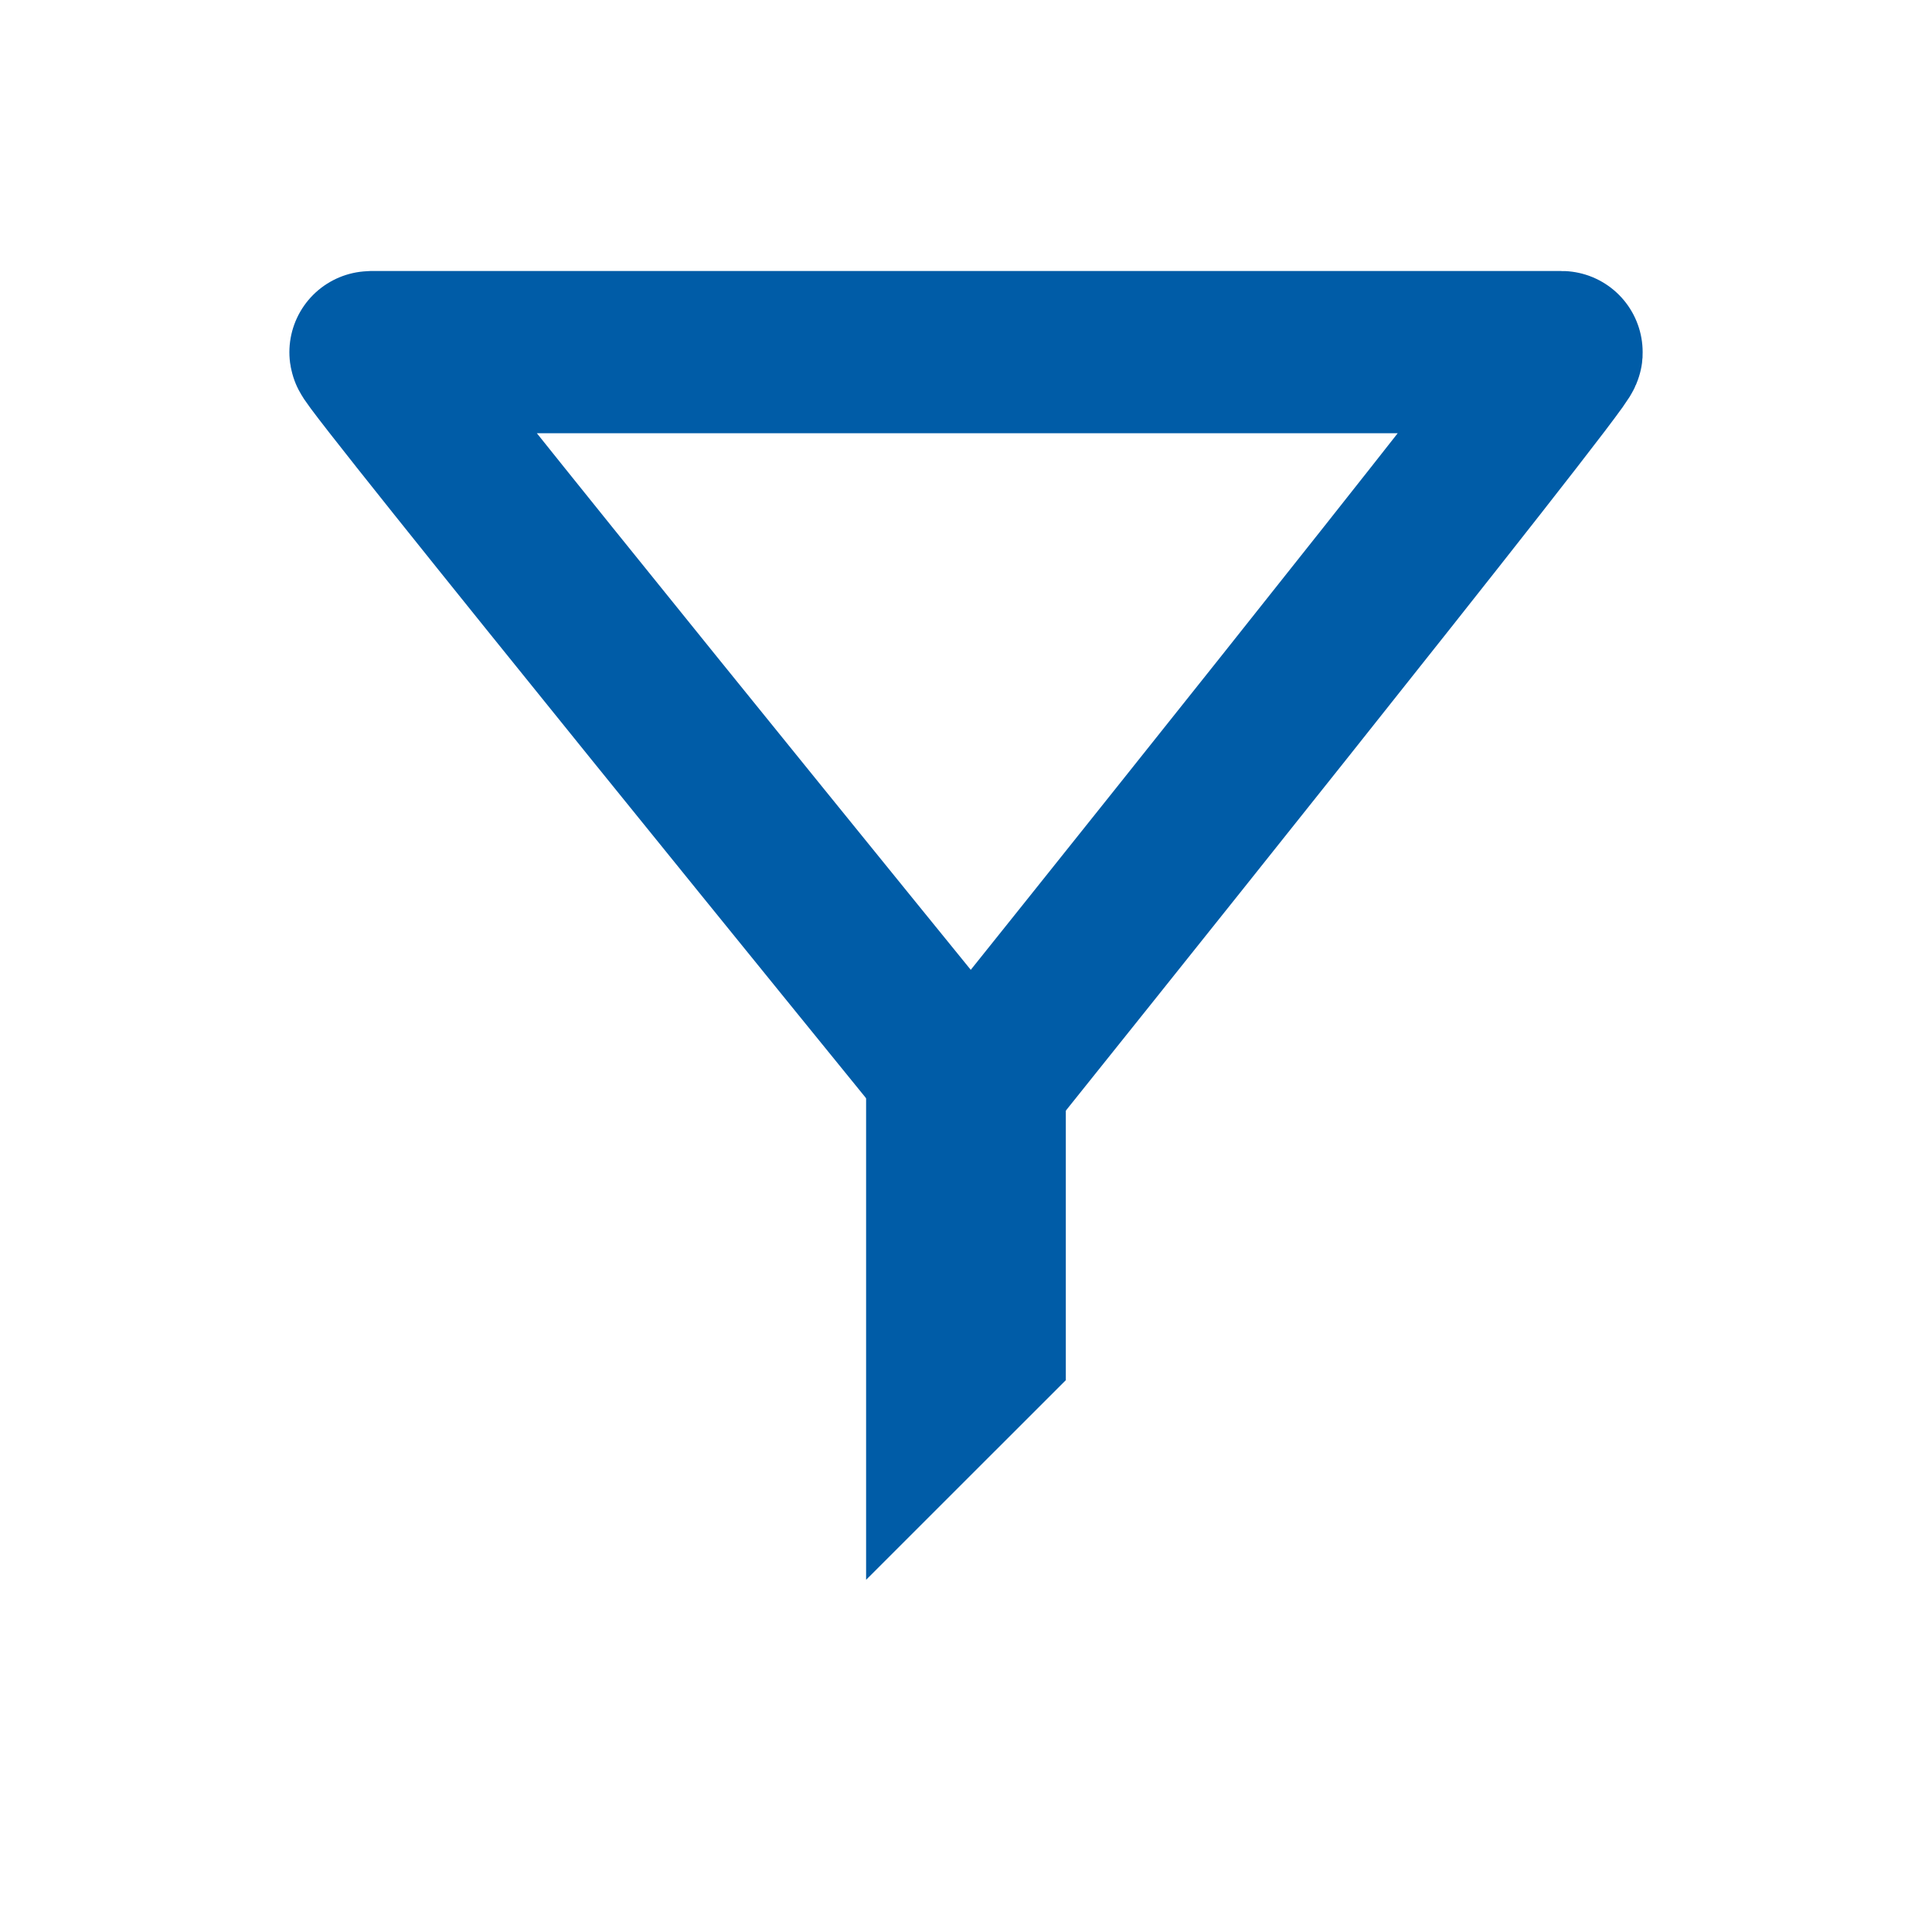 <?xml version="1.0" encoding="utf-8"?>
<!-- Generator: Adobe Illustrator 16.0.0, SVG Export Plug-In . SVG Version: 6.00 Build 0)  -->
<!DOCTYPE svg PUBLIC "-//W3C//DTD SVG 1.1 Tiny//EN" "http://www.w3.org/Graphics/SVG/1.1/DTD/svg11-tiny.dtd">
<svg version="1.1" baseProfile="tiny" id="Layer_1" xmlns="http://www.w3.org/2000/svg" xmlns:xlink="http://www.w3.org/1999/xlink"
	 x="0px" y="0px" width="24px" height="24px" viewBox="0 0 24 24" xml:space="preserve">
<g>
	<path fill="none" stroke="#005CA7" stroke-width="2.015" stroke-miterlimit="3.864" d="M11.725,13.234c0,0-7.207-8.86-7.122-8.86
		c4.282,0,7.922,0,14.795,0c0.104,0-6.998,8.86-6.998,8.86"/>
	<polygon fill="#005CA7" points="13.24,17.145 10.759,19.625 10.759,12.594 13.24,12.594 	"/>
</g>
</svg>
